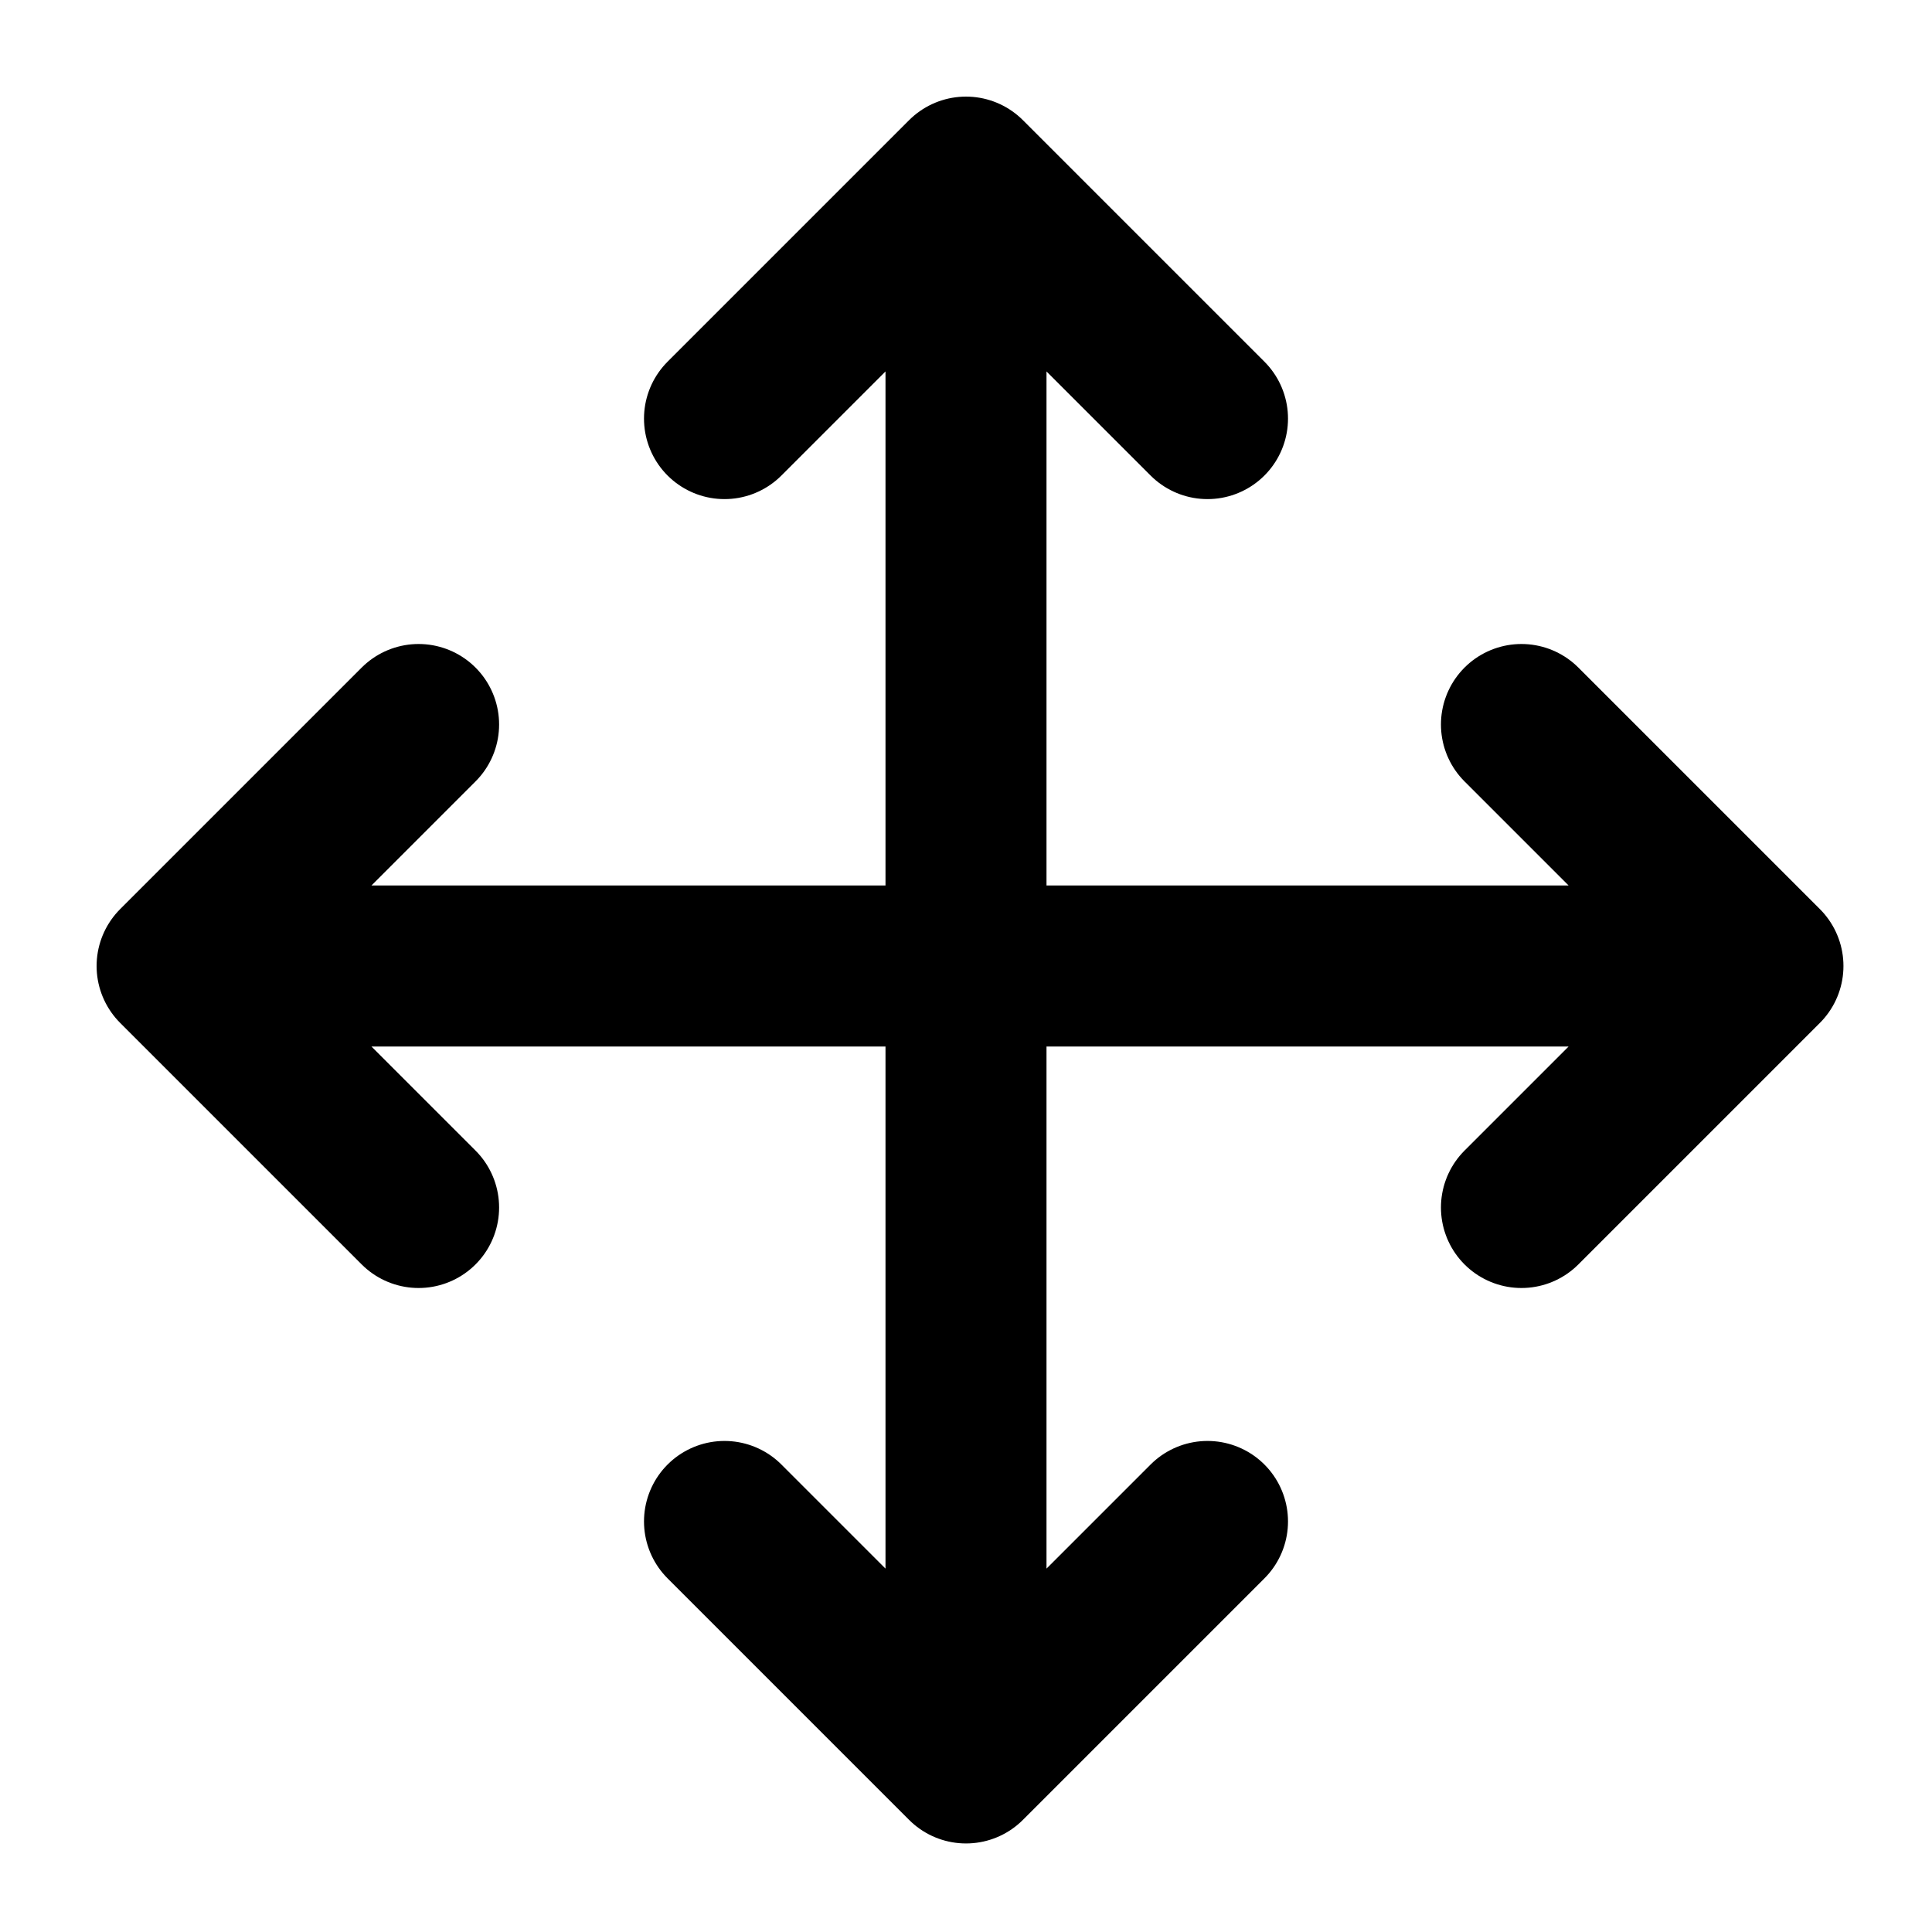 <svg xmlns="http://www.w3.org/2000/svg" width="24" height="24" viewBox="0 0 24 24" fill="none" stroke="#000000" stroke-width="2" stroke-linecap="round" stroke-linejoin="round"><path d="M5.2 9l-3 3 3 3M9 5.2l3-3 3 3M15 18.9l-3 3-3-3M18.9 9l3 3-3 3M3.3 12h17.4M12 3.2v17.6"/></svg>